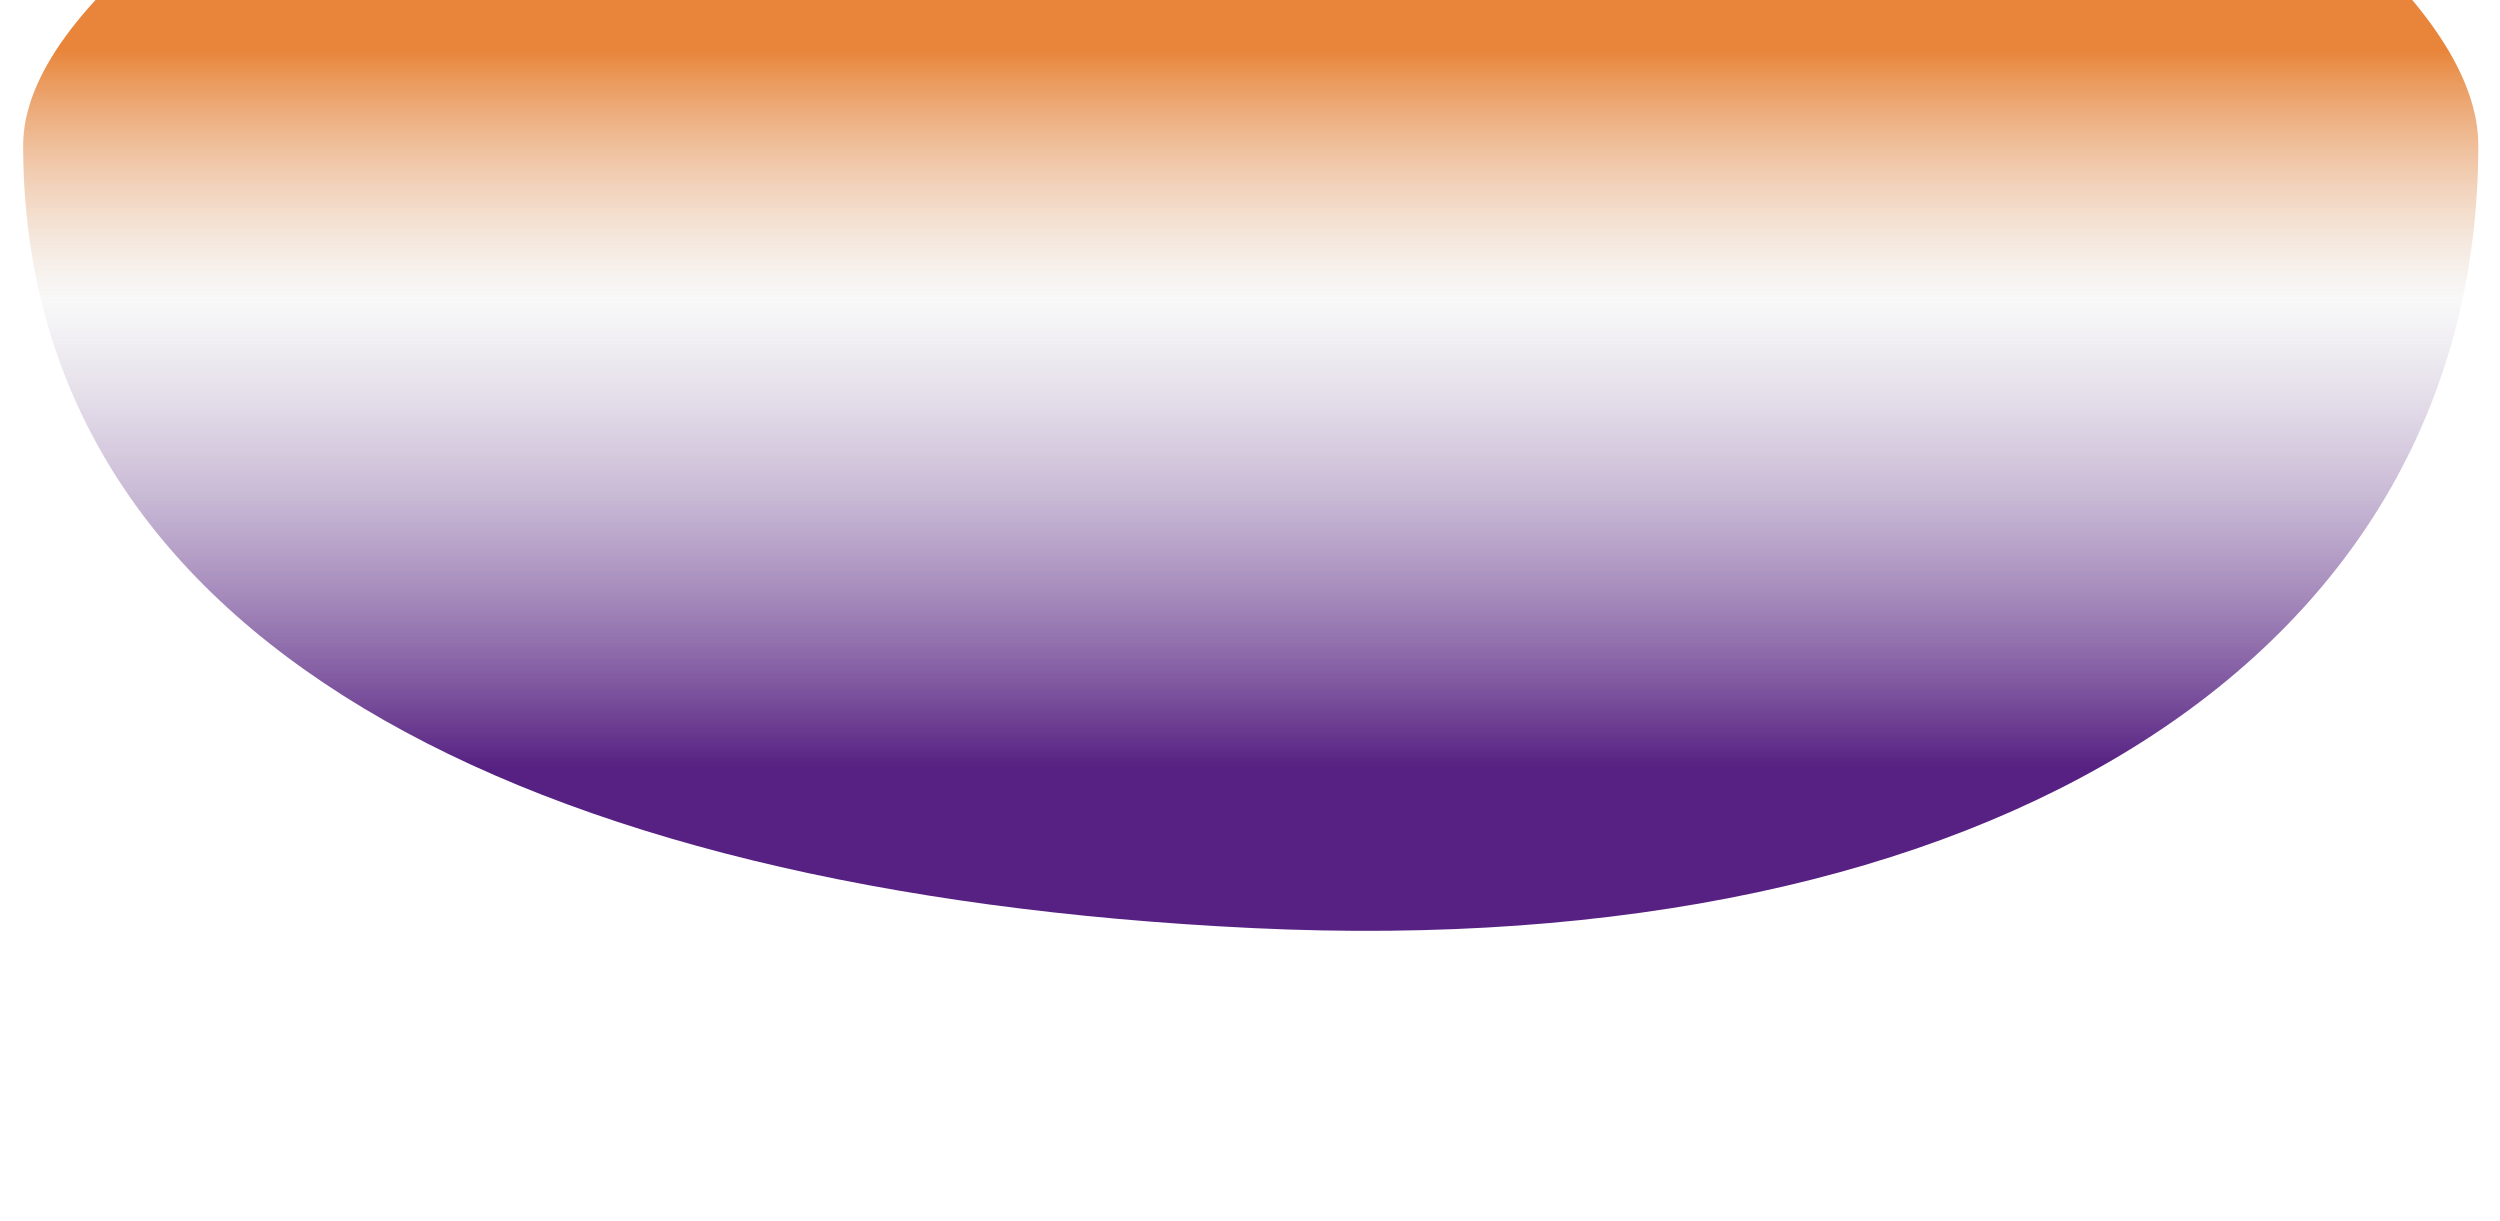 <svg width="1728" height="844" viewBox="0 0 1728 844" fill="none" xmlns="http://www.w3.org/2000/svg">
<g filter="url(#filter0_fn_3970_9)">
<path d="M1713 100.475C1713 453 1377.5 666 866 641.5C360.579 617.291 16 441 16 100.475C16 -92.824 689.05 -361.5 894.5 -361.5C1099.95 -361.5 1713 -92.824 1713 100.475Z" fill="url(#paint0_linear_3970_9)"/>
</g>
<defs>
<filter id="filter0_fn_3970_9" x="-184" y="-561.5" width="2097" height="1404.91" filterUnits="userSpaceOnUse" color-interpolation-filters="sRGB">
<feFlood flood-opacity="0" result="BackgroundImageFix"/>
<feBlend mode="normal" in="SourceGraphic" in2="BackgroundImageFix" result="shape"/>
<feGaussianBlur stdDeviation="100" result="effect1_foregroundBlur_3970_9"/>
<feTurbulence type="fractalNoise" baseFrequency="1.25 1.25" stitchTiles="stitch" numOctaves="3" result="noise" seed="822" />
<feColorMatrix in="noise" type="luminanceToAlpha" result="alphaNoise" />
<feComponentTransfer in="alphaNoise" result="coloredNoise1">
<feFuncA type="discrete" tableValues="0 1 1 1 1 1 1 1 1 1 1 1 1 1 1 1 1 1 1 1 1 1 1 1 1 1 1 1 1 1 1 1 1 1 1 1 1 1 1 1 1 1 1 1 1 1 1 1 0 0 0 0 0 0 0 0 0 0 0 0 0 0 0 0 0 0 0 0 0 0 0 0 0 0 0 0 0 0 0 0 0 0 0 0 0 0 0 0 0 0 0 0 0 0 0 0 0 0 0 0 "/>
</feComponentTransfer>
<feComposite operator="in" in2="effect1_foregroundBlur_3970_9" in="coloredNoise1" result="noise1Clipped" />
<feFlood flood-color="rgba(0, 0, 0, 0.5)" result="color1Flood" />
<feComposite operator="in" in2="noise1Clipped" in="color1Flood" result="color1" />
<feMerge result="effect2_noise_3970_9">
<feMergeNode in="effect1_foregroundBlur_3970_9" />
<feMergeNode in="color1" />
</feMerge>
</filter>
<linearGradient id="paint0_linear_3970_9" x1="871.75" y1="-99" x2="871.75" y2="530.476" gradientUnits="userSpaceOnUse">
<stop offset="0.212" stop-color="#E8853A"/>
<stop offset="0.486" stop-color="#F0F0F0" stop-opacity="0.46"/>
<stop offset="1" stop-color="#562182"/>
</linearGradient>
</defs>
</svg>
